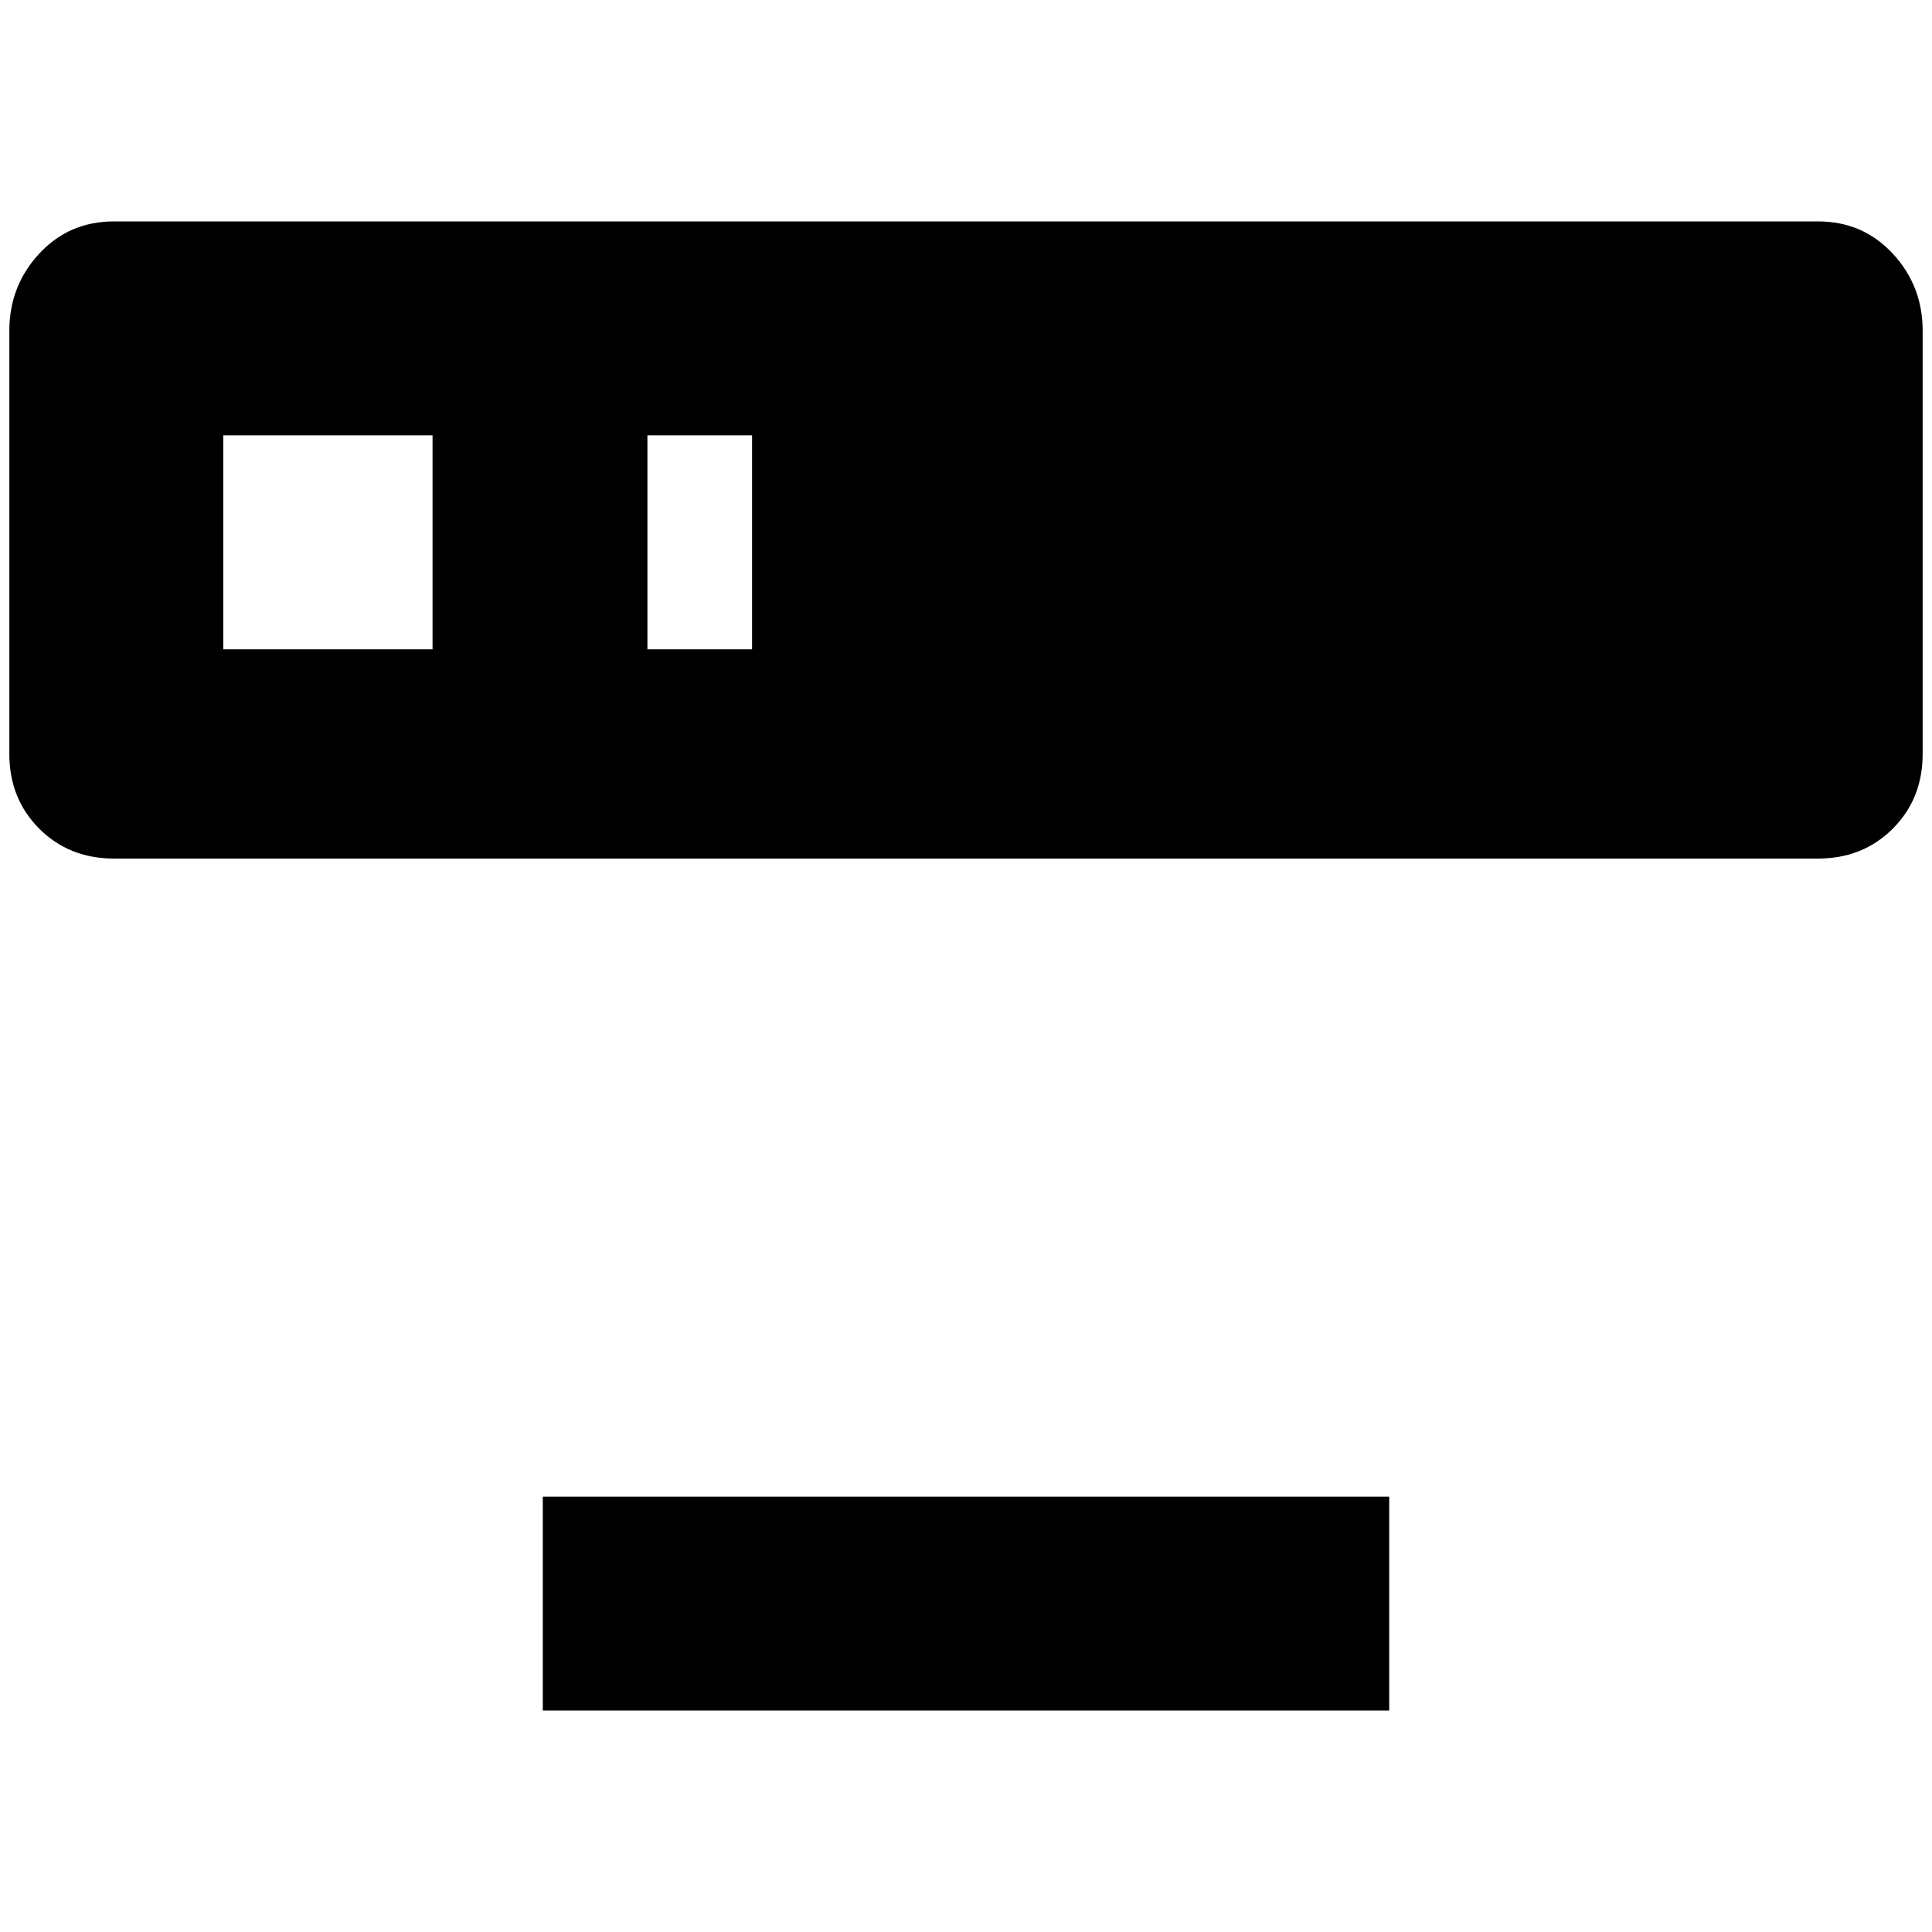 <?xml version="1.0" standalone="no"?>
<!DOCTYPE svg PUBLIC "-//W3C//DTD SVG 1.1//EN" "http://www.w3.org/Graphics/SVG/1.1/DTD/svg11.dtd" >
<svg xmlns="http://www.w3.org/2000/svg" xmlns:xlink="http://www.w3.org/1999/xlink" version="1.1" width="2048" height="2048" viewBox="-10 0 2068 2048">
   <path fill="currentColor"
d="M112 227h1824q48 0 80 34.5t32 82.5v453q0 48 -32 80t-80 32h-1824q-48 0 -80 -32t-32 -80v-453q0 -48 32 -82.5t80 -34.5zM683 685h112v-229h-112v229zM229 456v229h224v-229h-224zM571 1592h906v229h-906v-229z" />
</svg>
